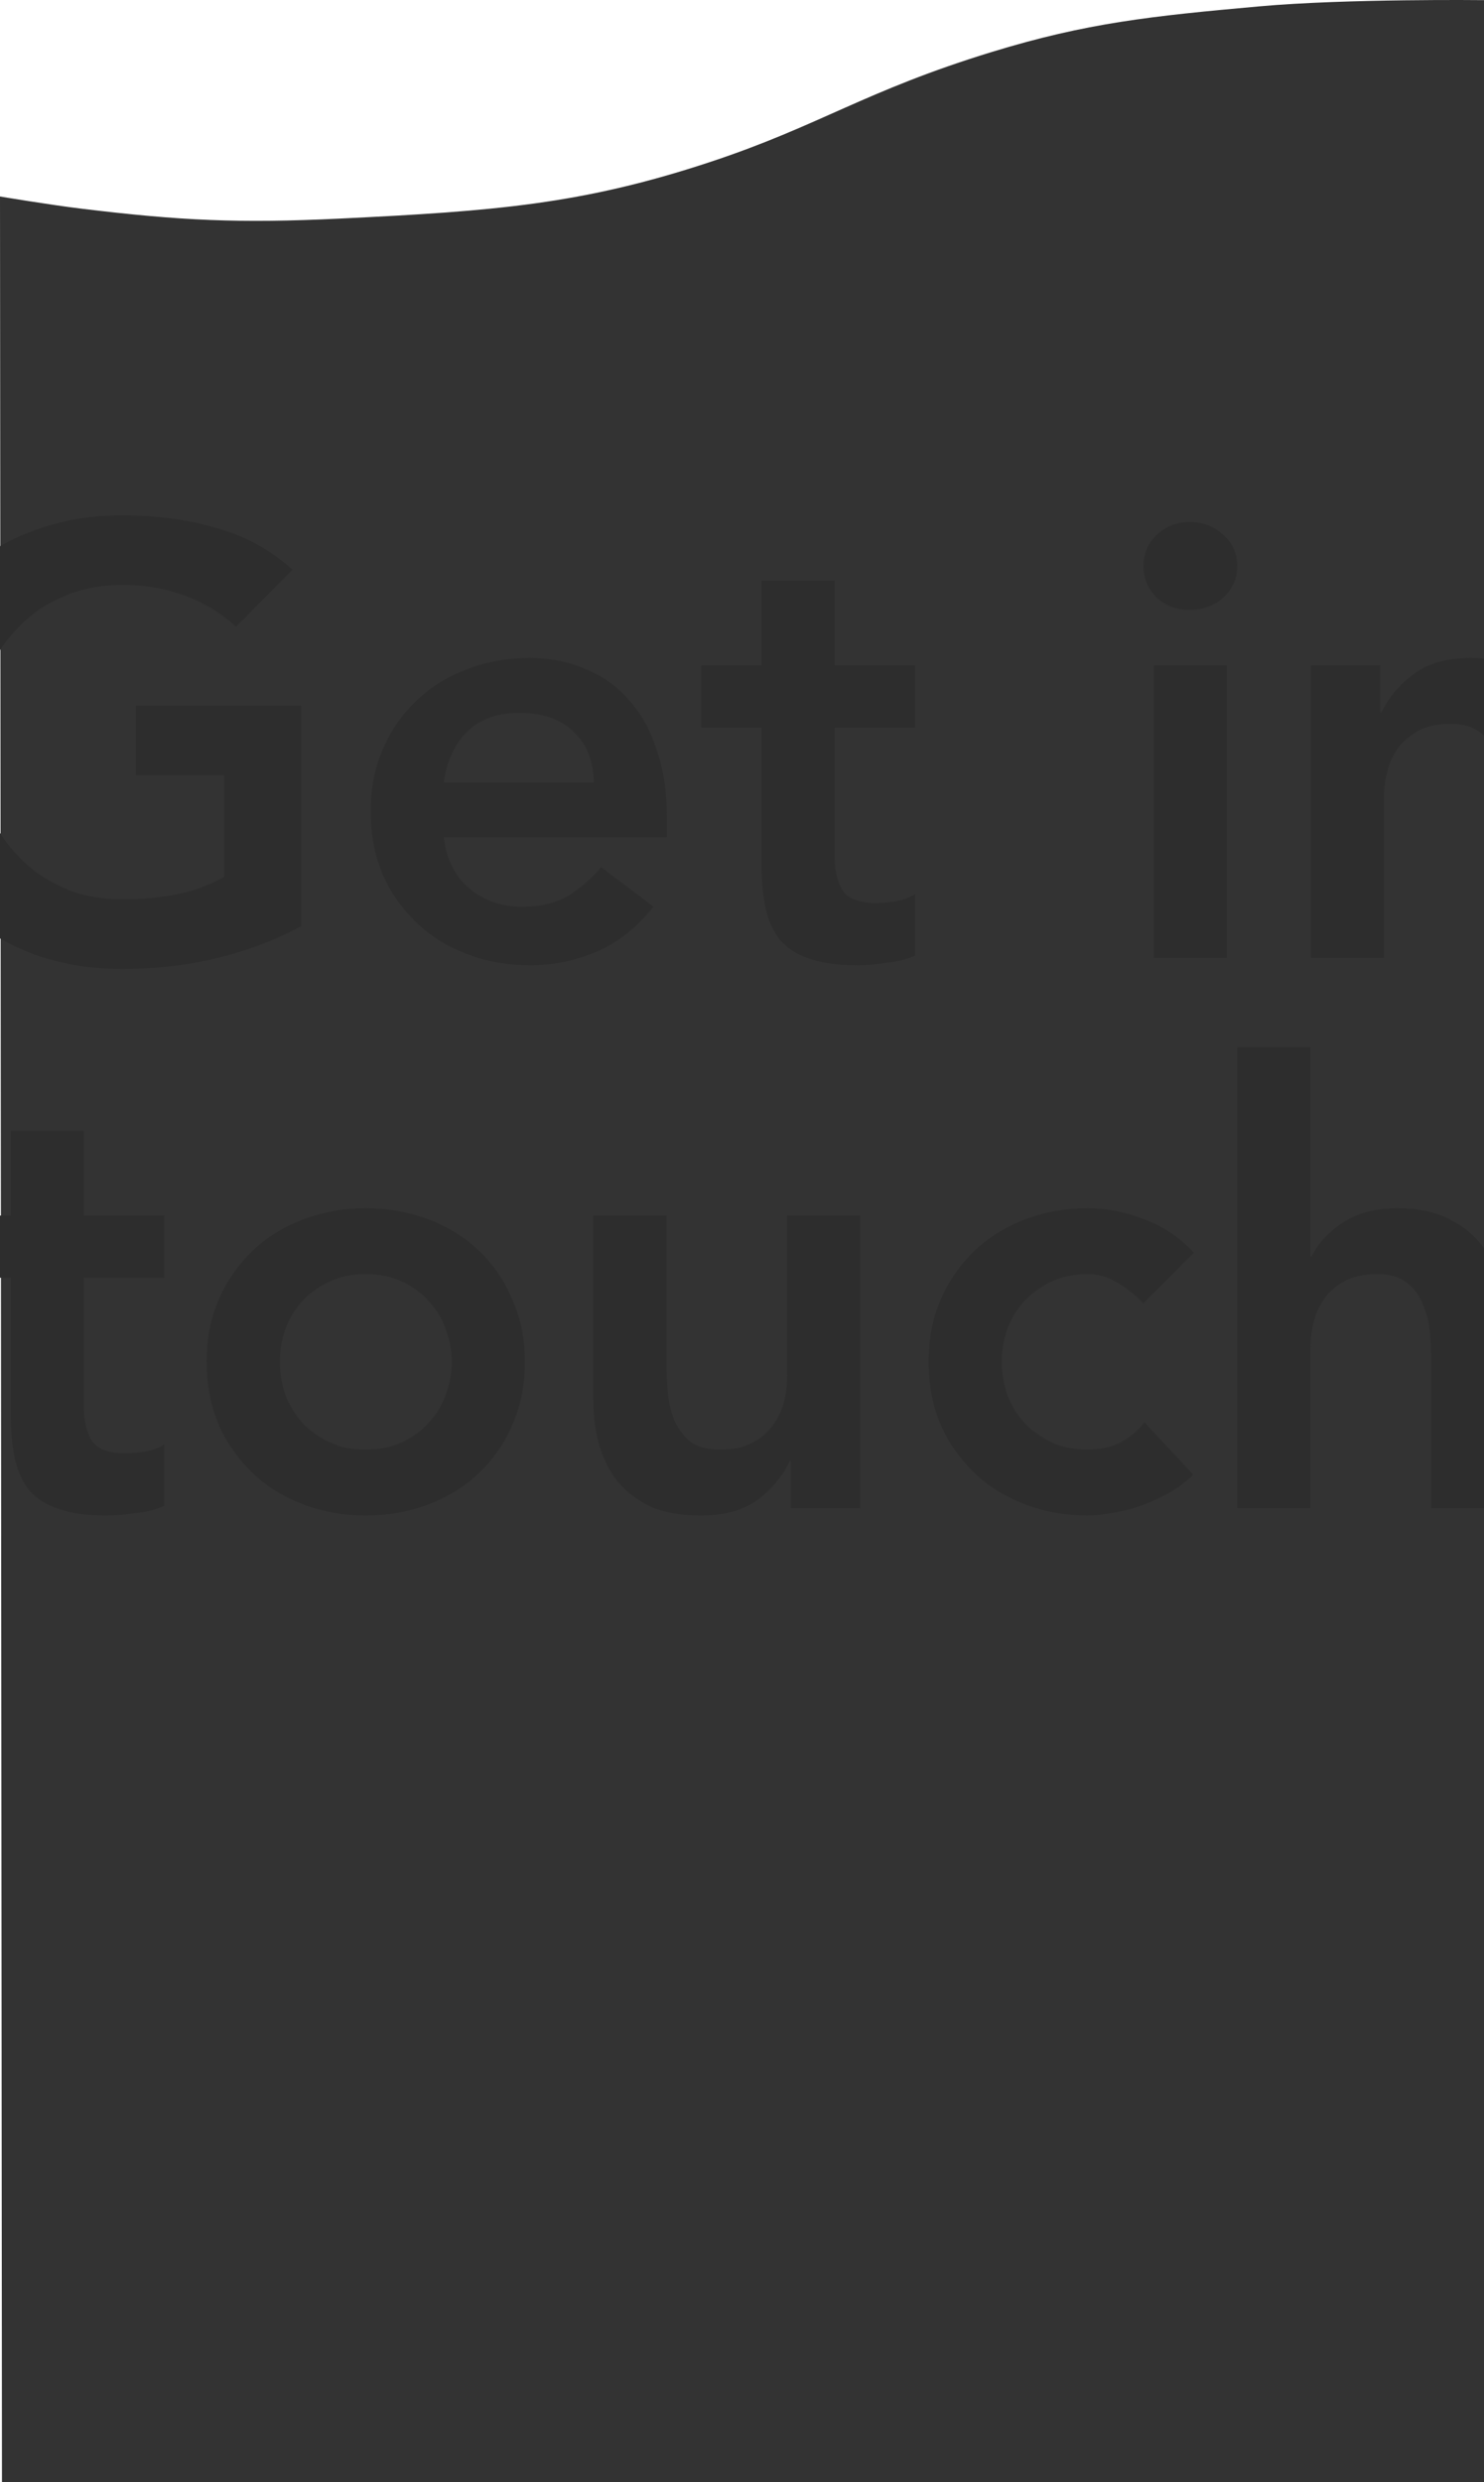 <svg width="375" height="627" viewBox="0 0 375 627" fill="none" xmlns="http://www.w3.org/2000/svg">
<path d="M86.005 55.215C60.511 56.451 45.607 55.755 20.627 52.722C12.473 51.733 0 49.638 0 49.638L0.498 627H375.502L375.004 0.035C375.004 0.035 340.31 -0.377 318.206 1.61C290.88 4.067 274.661 5.758 250.536 13.158C218.45 23 207.232 31.726 179.488 40.912C147.093 51.638 124.926 53.329 86.005 55.215Z" fill="#333333"/>
<path d="M76.071 233.992C62.621 241.179 47.58 244.772 30.947 244.772C22.527 244.772 14.776 243.437 7.691 240.768C0.71 237.996 -5.348 234.146 -10.482 229.217C-15.512 224.186 -19.465 218.18 -22.34 211.198C-25.215 204.217 -26.652 196.465 -26.652 187.943C-26.652 179.216 -25.215 171.31 -22.34 164.226C-19.465 157.039 -15.512 150.93 -10.482 145.899C-5.348 140.868 0.71 137.018 7.691 134.349C14.776 131.576 22.527 130.19 30.947 130.19C39.263 130.19 47.066 131.217 54.356 133.271C61.645 135.221 68.165 138.763 73.915 143.897L59.592 158.374C56.101 154.986 51.84 152.367 46.809 150.519C41.881 148.671 36.645 147.747 31.101 147.747C25.454 147.747 20.32 148.774 15.7 150.827C11.182 152.778 7.281 155.55 3.995 159.144C0.71 162.635 -1.857 166.742 -3.705 171.464C-5.451 176.187 -6.323 181.27 -6.323 186.711C-6.323 192.564 -5.451 197.954 -3.705 202.882C-1.857 207.81 0.71 212.071 3.995 215.665C7.281 219.258 11.182 222.082 15.7 224.135C20.32 226.189 25.454 227.215 31.101 227.215C36.029 227.215 40.649 226.753 44.961 225.829C49.376 224.905 53.278 223.468 56.666 221.517V195.798H34.335V178.241H76.071V233.992ZM112.158 211.506C112.774 217.051 114.93 221.363 118.626 224.443C122.323 227.523 126.789 229.063 132.025 229.063C136.645 229.063 140.495 228.139 143.576 226.291C146.758 224.34 149.531 221.928 151.892 219.053L165.137 229.063C160.824 234.402 155.999 238.201 150.66 240.46C145.321 242.719 139.725 243.848 133.873 243.848C128.329 243.848 123.093 242.924 118.164 241.076C113.236 239.228 108.975 236.61 105.382 233.222C101.788 229.833 98.913 225.778 96.757 221.055C94.704 216.229 93.677 210.89 93.677 205.038C93.677 199.186 94.704 193.898 96.757 189.175C98.913 184.35 101.788 180.243 105.382 176.855C108.975 173.467 113.236 170.848 118.164 169C123.093 167.152 128.329 166.228 133.873 166.228C139.007 166.228 143.678 167.152 147.888 169C152.2 170.746 155.845 173.313 158.822 176.701C161.903 180.089 164.264 184.298 165.907 189.329C167.652 194.258 168.525 199.956 168.525 206.424V211.506H112.158ZM150.044 197.646C149.941 192.204 148.247 187.943 144.962 184.863C141.676 181.68 137.107 180.089 131.255 180.089C125.711 180.089 121.296 181.68 118.01 184.863C114.827 188.046 112.877 192.307 112.158 197.646H150.044ZM177.183 183.785V168.076H192.43V146.669H210.911V168.076H231.24V183.785H210.911V216.127C210.911 219.823 211.578 222.749 212.913 224.905C214.35 227.061 217.122 228.139 221.229 228.139C222.872 228.139 224.669 227.985 226.619 227.677C228.57 227.267 230.11 226.651 231.24 225.829V241.384C229.289 242.308 226.876 242.924 224.001 243.232C221.229 243.643 218.765 243.848 216.609 243.848C211.681 243.848 207.625 243.283 204.442 242.154C201.362 241.127 198.898 239.536 197.05 237.38C195.305 235.121 194.072 232.349 193.354 229.063C192.738 225.778 192.43 221.979 192.43 217.667V183.785H177.183ZM291.545 168.076H310.025V242H291.545V168.076ZM288.926 142.973C288.926 139.996 290.004 137.429 292.161 135.273C294.419 133.014 297.243 131.884 300.631 131.884C304.019 131.884 306.843 132.963 309.101 135.119C311.463 137.172 312.644 139.79 312.644 142.973C312.644 146.156 311.463 148.825 309.101 150.981C306.843 153.035 304.019 154.062 300.631 154.062C297.243 154.062 294.419 152.984 292.161 150.827C290.004 148.569 288.926 145.951 288.926 142.973ZM331.242 168.076H348.799V179.935H349.107C350.853 176.239 353.522 173.056 357.116 170.386C360.709 167.614 365.586 166.228 371.746 166.228C376.675 166.228 380.833 167.05 384.221 168.692C387.712 170.335 390.535 172.491 392.692 175.161C394.848 177.83 396.388 180.91 397.312 184.401C398.236 187.892 398.698 191.537 398.698 195.336V242H380.217V204.576C380.217 202.523 380.114 200.264 379.909 197.8C379.704 195.233 379.139 192.872 378.215 190.715C377.393 188.457 376.059 186.609 374.211 185.171C372.362 183.631 369.847 182.861 366.664 182.861C363.584 182.861 360.966 183.374 358.81 184.401C356.756 185.428 355.011 186.814 353.574 188.559C352.239 190.305 351.263 192.307 350.647 194.566C350.031 196.824 349.723 199.186 349.723 201.65V242H331.242V168.076ZM-12.544 322.785V307.076H2.702V285.669H21.183V307.076H41.512V322.785H21.183V355.127C21.183 358.823 21.851 361.749 23.186 363.905C24.623 366.061 27.395 367.139 31.502 367.139C33.145 367.139 34.941 366.985 36.892 366.677C38.843 366.267 40.383 365.651 41.512 364.829V380.384C39.562 381.308 37.149 381.924 34.274 382.232C31.502 382.643 29.038 382.848 26.882 382.848C21.953 382.848 17.898 382.283 14.715 381.154C11.635 380.127 9.171 378.536 7.323 376.38C5.577 374.121 4.345 371.349 3.627 368.063C3.01 364.778 2.702 360.979 2.702 356.667V322.785H-12.544ZM52.242 344.038C52.242 338.186 53.269 332.898 55.323 328.175C57.479 323.35 60.353 319.243 63.947 315.855C67.54 312.467 71.801 309.848 76.73 308C81.658 306.152 86.894 305.228 92.438 305.228C97.983 305.228 103.219 306.152 108.147 308C113.075 309.848 117.336 312.467 120.93 315.855C124.523 319.243 127.347 323.35 129.4 328.175C131.556 332.898 132.634 338.186 132.634 344.038C132.634 349.89 131.556 355.229 129.4 360.055C127.347 364.778 124.523 368.833 120.93 372.222C117.336 375.61 113.075 378.228 108.147 380.076C103.219 381.924 97.983 382.848 92.438 382.848C86.894 382.848 81.658 381.924 76.73 380.076C71.801 378.228 67.54 375.61 63.947 372.222C60.353 368.833 57.479 364.778 55.323 360.055C53.269 355.229 52.242 349.89 52.242 344.038ZM70.723 344.038C70.723 346.913 71.185 349.685 72.109 352.355C73.136 355.024 74.573 357.385 76.422 359.439C78.372 361.492 80.683 363.135 83.352 364.367C86.021 365.599 89.05 366.215 92.438 366.215C95.827 366.215 98.855 365.599 101.525 364.367C104.194 363.135 106.453 361.492 108.301 359.439C110.252 357.385 111.689 355.024 112.613 352.355C113.64 349.685 114.154 346.913 114.154 344.038C114.154 341.163 113.64 338.391 112.613 335.722C111.689 333.052 110.252 330.691 108.301 328.637C106.453 326.584 104.194 324.941 101.525 323.709C98.855 322.477 95.827 321.861 92.438 321.861C89.05 321.861 86.021 322.477 83.352 323.709C80.683 324.941 78.372 326.584 76.422 328.637C74.573 330.691 73.136 333.052 72.109 335.722C71.185 338.391 70.723 341.163 70.723 344.038ZM217.393 381H199.836V369.141H199.528C197.783 372.838 195.113 376.072 191.52 378.844C187.926 381.513 183.049 382.848 176.889 382.848C171.961 382.848 167.751 382.078 164.26 380.538C160.872 378.895 158.1 376.739 155.944 374.07C153.788 371.298 152.248 368.166 151.324 364.675C150.399 361.184 149.937 357.539 149.937 353.741V307.076H168.418V344.5C168.418 346.554 168.521 348.864 168.726 351.431C168.932 353.895 169.445 356.256 170.266 358.515C171.191 360.671 172.525 362.519 174.271 364.059C176.119 365.497 178.686 366.215 181.971 366.215C185.051 366.215 187.618 365.702 189.671 364.675C191.828 363.648 193.573 362.262 194.908 360.517C196.345 358.772 197.372 356.769 197.988 354.511C198.604 352.252 198.912 349.89 198.912 347.426V307.076H217.393V381ZM288.886 329.253C286.73 326.995 284.471 325.198 282.11 323.863C279.748 322.528 277.336 321.861 274.871 321.861C271.483 321.861 268.454 322.477 265.785 323.709C263.115 324.941 260.805 326.584 258.855 328.637C257.007 330.691 255.569 333.052 254.542 335.722C253.618 338.391 253.156 341.163 253.156 344.038C253.156 346.913 253.618 349.685 254.542 352.355C255.569 355.024 257.007 357.385 258.855 359.439C260.805 361.492 263.115 363.135 265.785 364.367C268.454 365.599 271.483 366.215 274.871 366.215C277.746 366.215 280.416 365.651 282.88 364.521C285.344 363.289 287.449 361.544 289.194 359.285L301.515 372.53C299.667 374.378 297.511 375.969 295.046 377.304C292.685 378.639 290.272 379.717 287.808 380.538C285.344 381.359 282.982 381.924 280.724 382.232C278.465 382.643 276.514 382.848 274.871 382.848C269.327 382.848 264.091 381.924 259.163 380.076C254.234 378.228 249.973 375.61 246.38 372.222C242.786 368.833 239.912 364.778 237.756 360.055C235.702 355.229 234.675 349.89 234.675 344.038C234.675 338.186 235.702 332.898 237.756 328.175C239.912 323.35 242.786 319.243 246.38 315.855C249.973 312.467 254.234 309.848 259.163 308C264.091 306.152 269.327 305.228 274.871 305.228C279.594 305.228 284.317 306.152 289.04 308C293.866 309.746 298.075 312.569 301.669 316.471L288.886 329.253ZM331.149 317.395H331.457C332.895 314.315 335.41 311.543 339.004 309.078C342.7 306.512 347.423 305.228 353.172 305.228C358.101 305.228 362.259 306.05 365.647 307.692C369.138 309.335 371.961 311.491 374.117 314.161C376.273 316.83 377.814 319.91 378.738 323.401C379.662 326.892 380.124 330.537 380.124 334.336V381H361.643V343.576C361.643 341.523 361.54 339.264 361.335 336.8C361.129 334.233 360.565 331.872 359.641 329.715C358.819 327.457 357.485 325.609 355.636 324.171C353.788 322.631 351.273 321.861 348.09 321.861C345.01 321.861 342.392 322.374 340.236 323.401C338.182 324.428 336.437 325.814 334.999 327.559C333.665 329.305 332.689 331.307 332.073 333.566C331.457 335.824 331.149 338.186 331.149 340.65V381H312.668V264.57H331.149V317.395Z" fill="#2D2D2D"/>
</svg>
